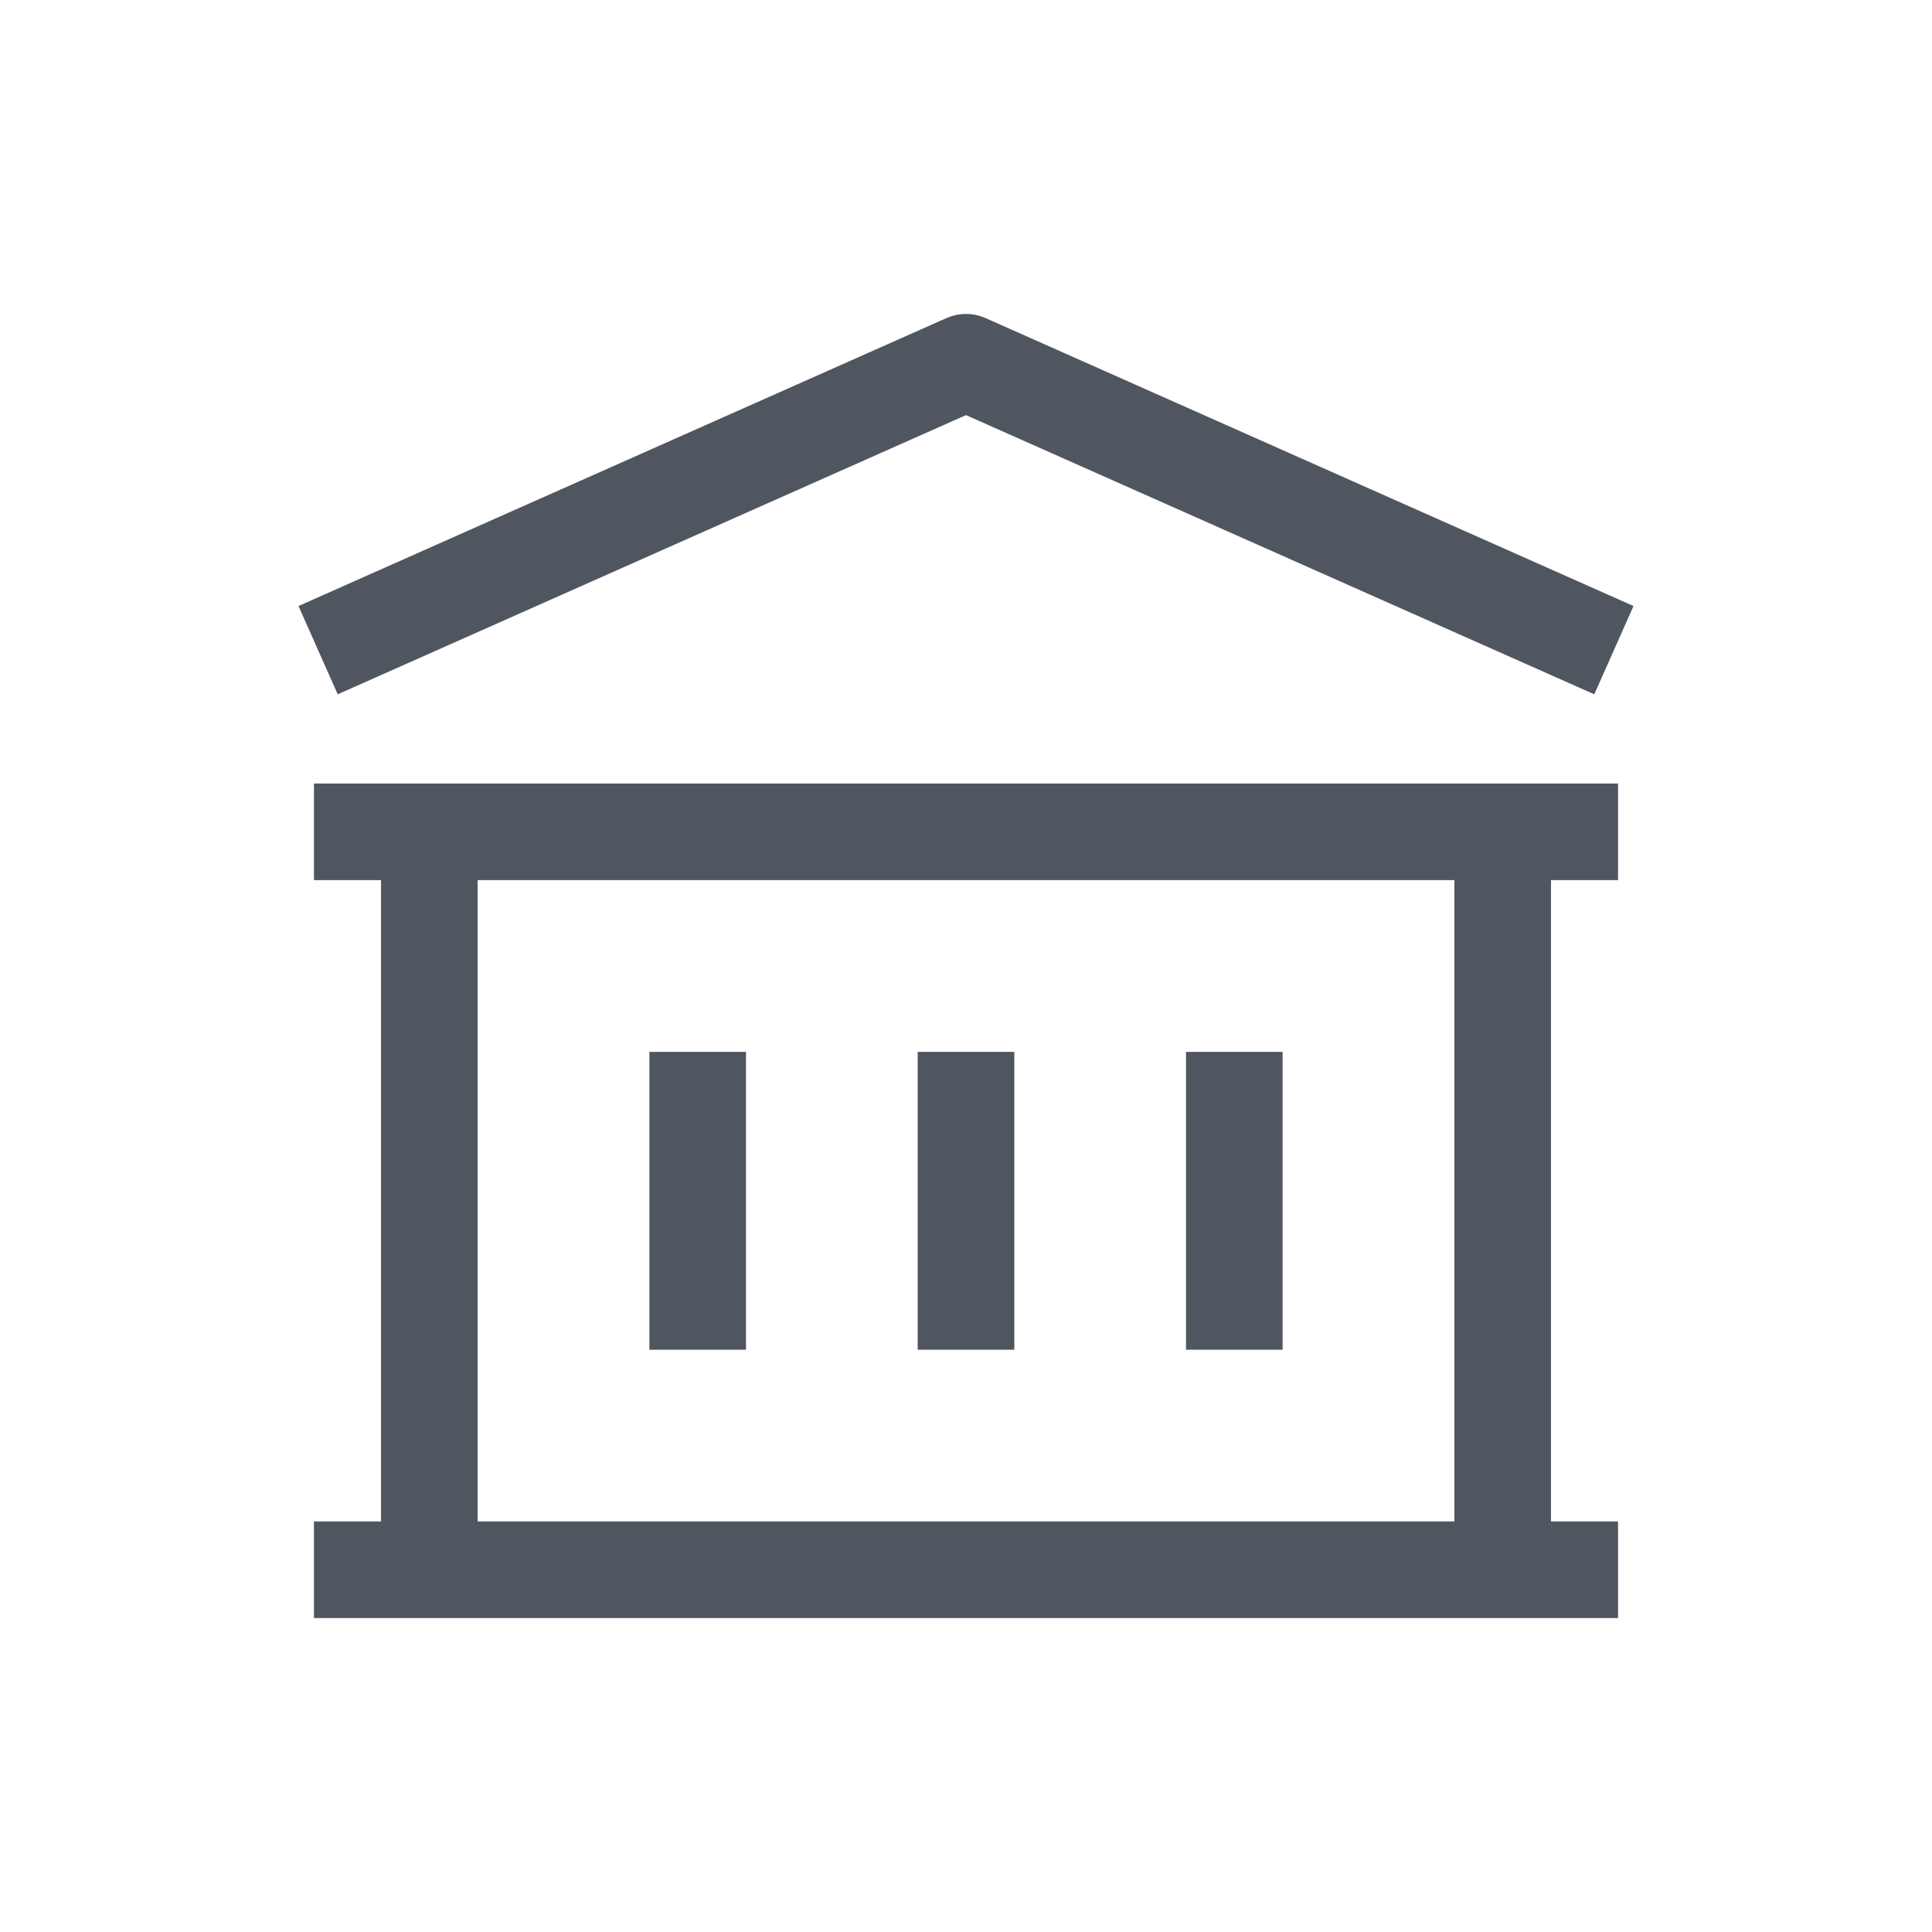 <svg width="24" height="24" viewBox="0 0 24 24" fill="none" xmlns="http://www.w3.org/2000/svg">
<path d="M8.667 13.667V16.167M12 13.667V16.167M15.333 13.667V16.167M4.5 19.5H19.5M4.5 10.333H19.5M4.5 7.833L12 4.5L19.5 7.833M5.333 10.333H18.667V19.5H5.333V10.333Z" stroke="#50565F" stroke-width="1.2" stroke-linecap="square" stroke-linejoin="round"/>
</svg>
